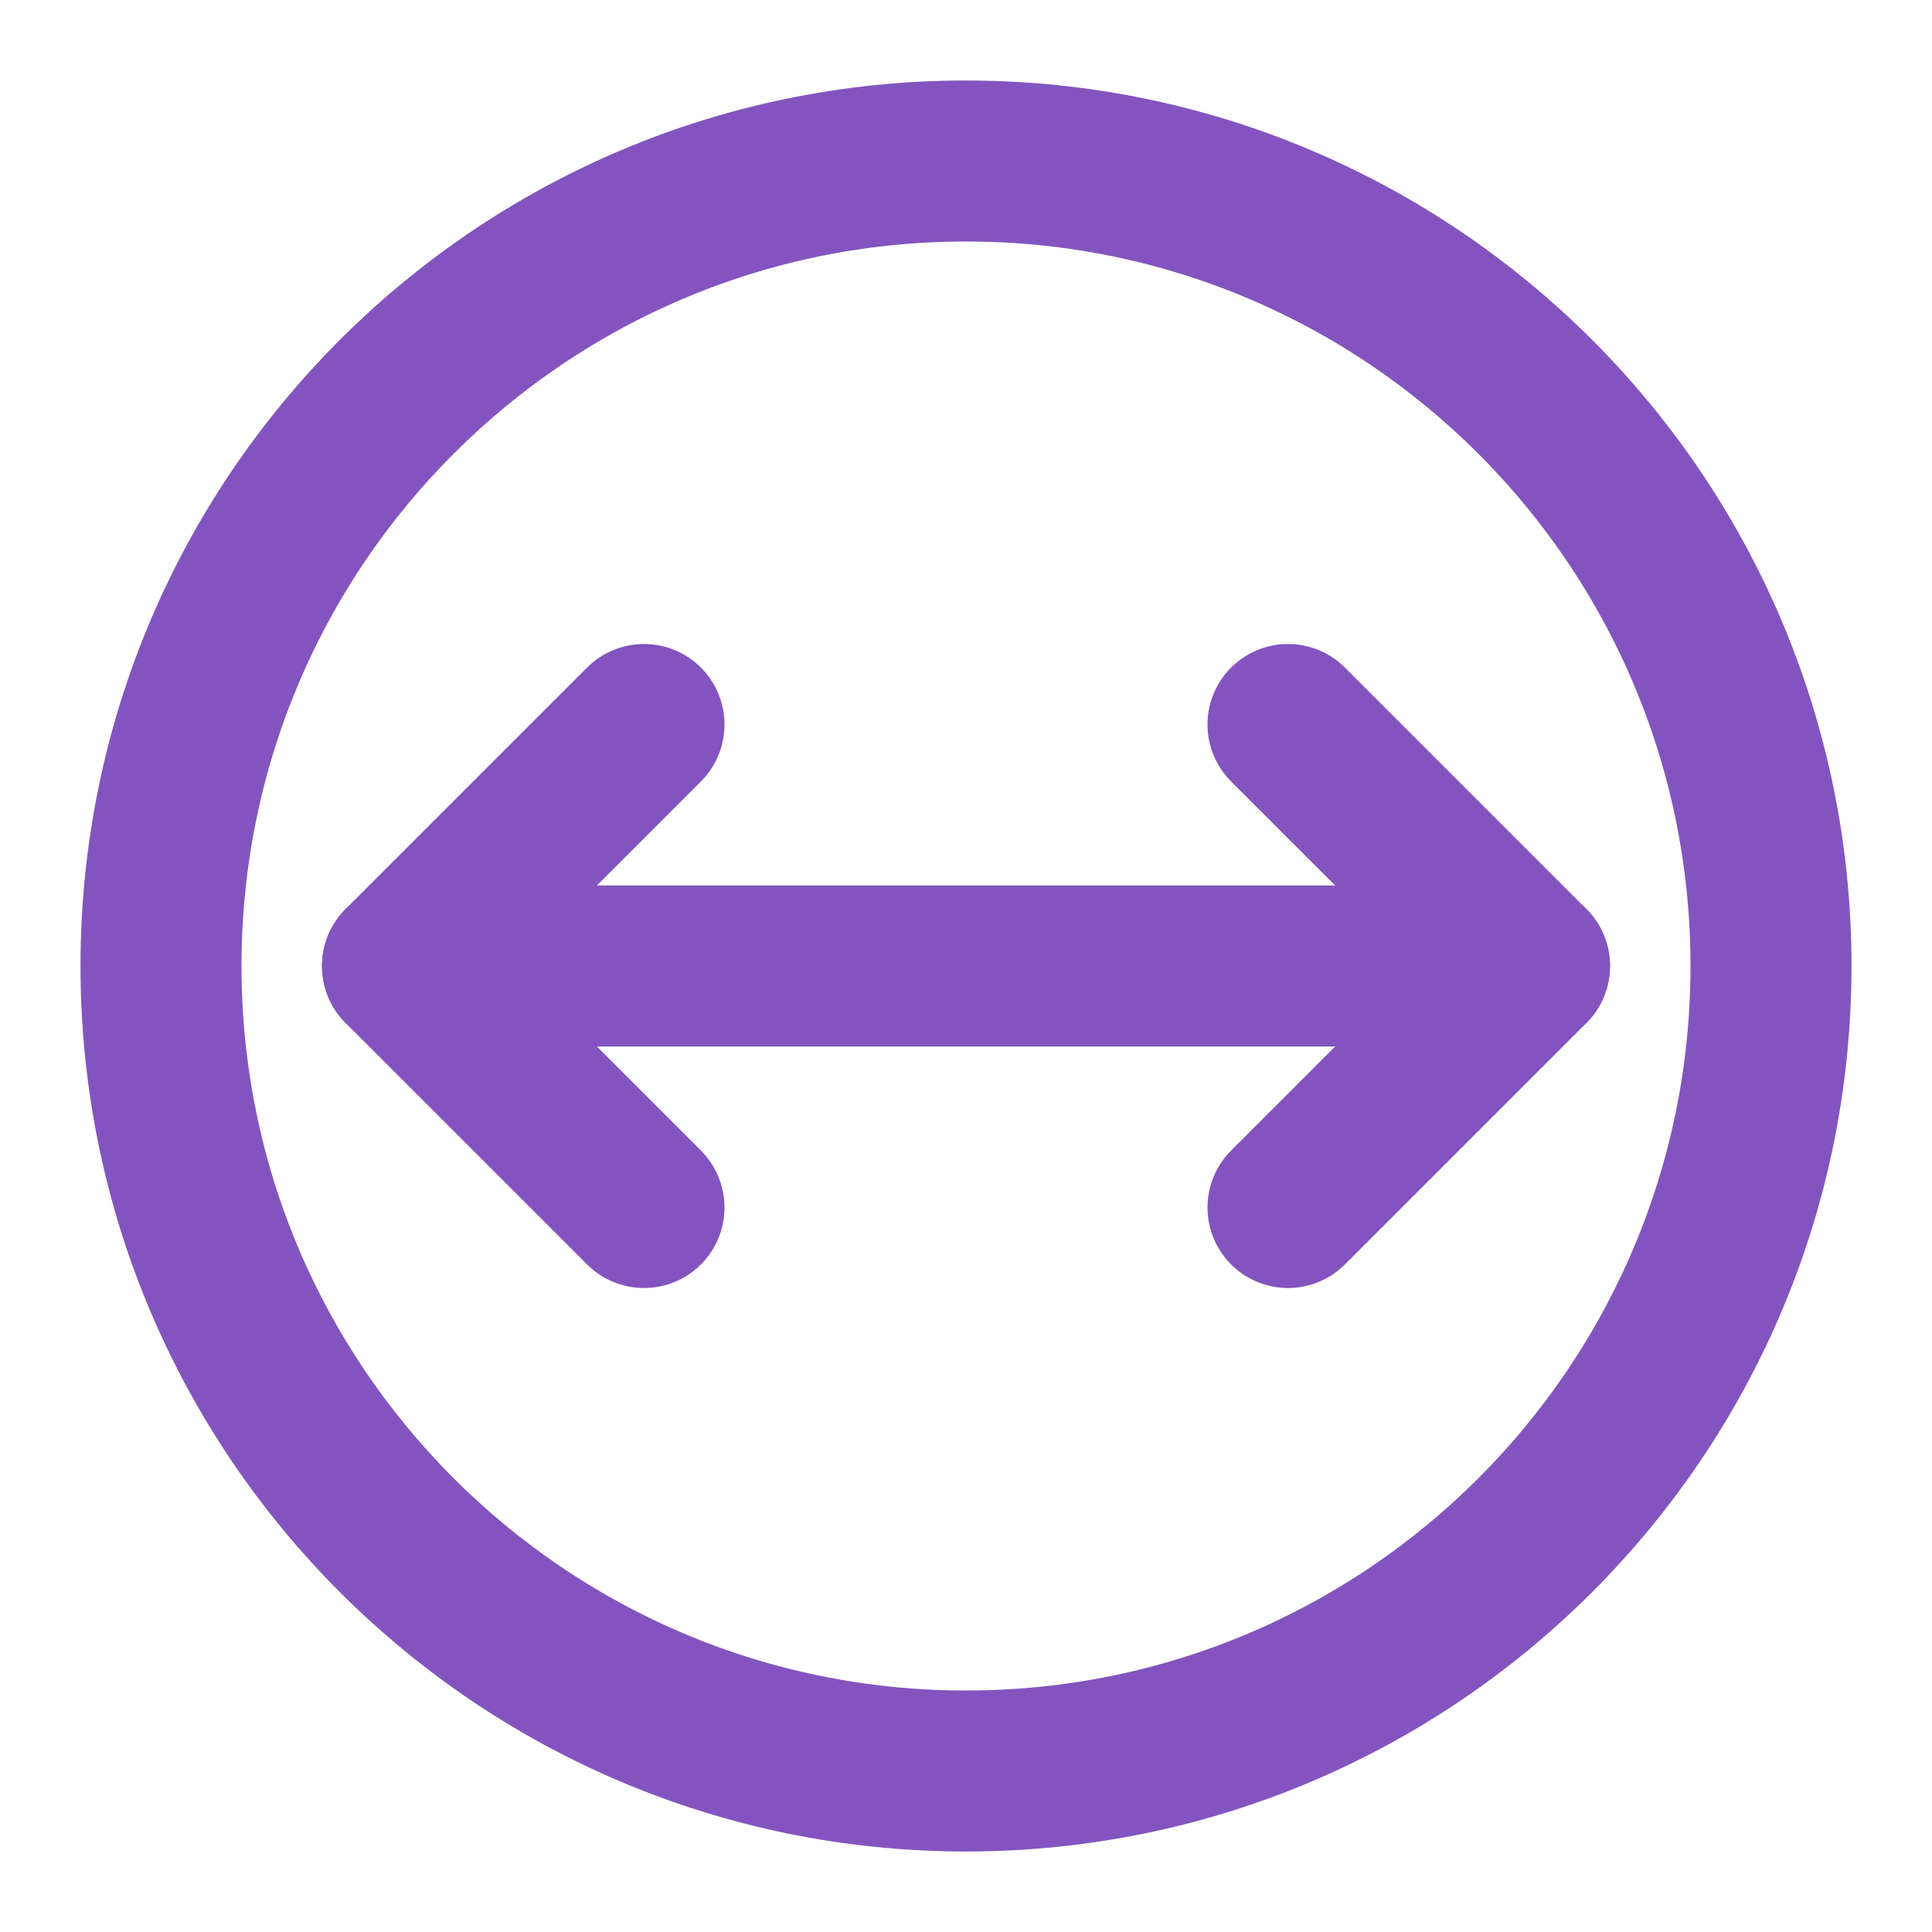 <svg width="24" height="24" viewBox="0 0 24 24" fill="none" xmlns="http://www.w3.org/2000/svg">
<path d="M12 22C17.523 22 22 17.523 22 12C22 6.477 17.523 2 12 2C6.477 2 2 6.477 2 12C2 17.523 6.477 22 12 22Z" stroke="#8354BF" stroke-width="2" stroke-linecap="round" stroke-linejoin="round"/>
<path d="M16 9L19 12L16 15" stroke="#8354BF" stroke-width="2" stroke-linecap="round" stroke-linejoin="round"/>
<path d="M8 15L5 12L8 9" stroke="#8354BF" stroke-width="2" stroke-linecap="round" stroke-linejoin="round"/>
<path d="M5 12L19 12" stroke="#8354BF" stroke-width="2" stroke-linecap="round" stroke-linejoin="round"/>
</svg>
